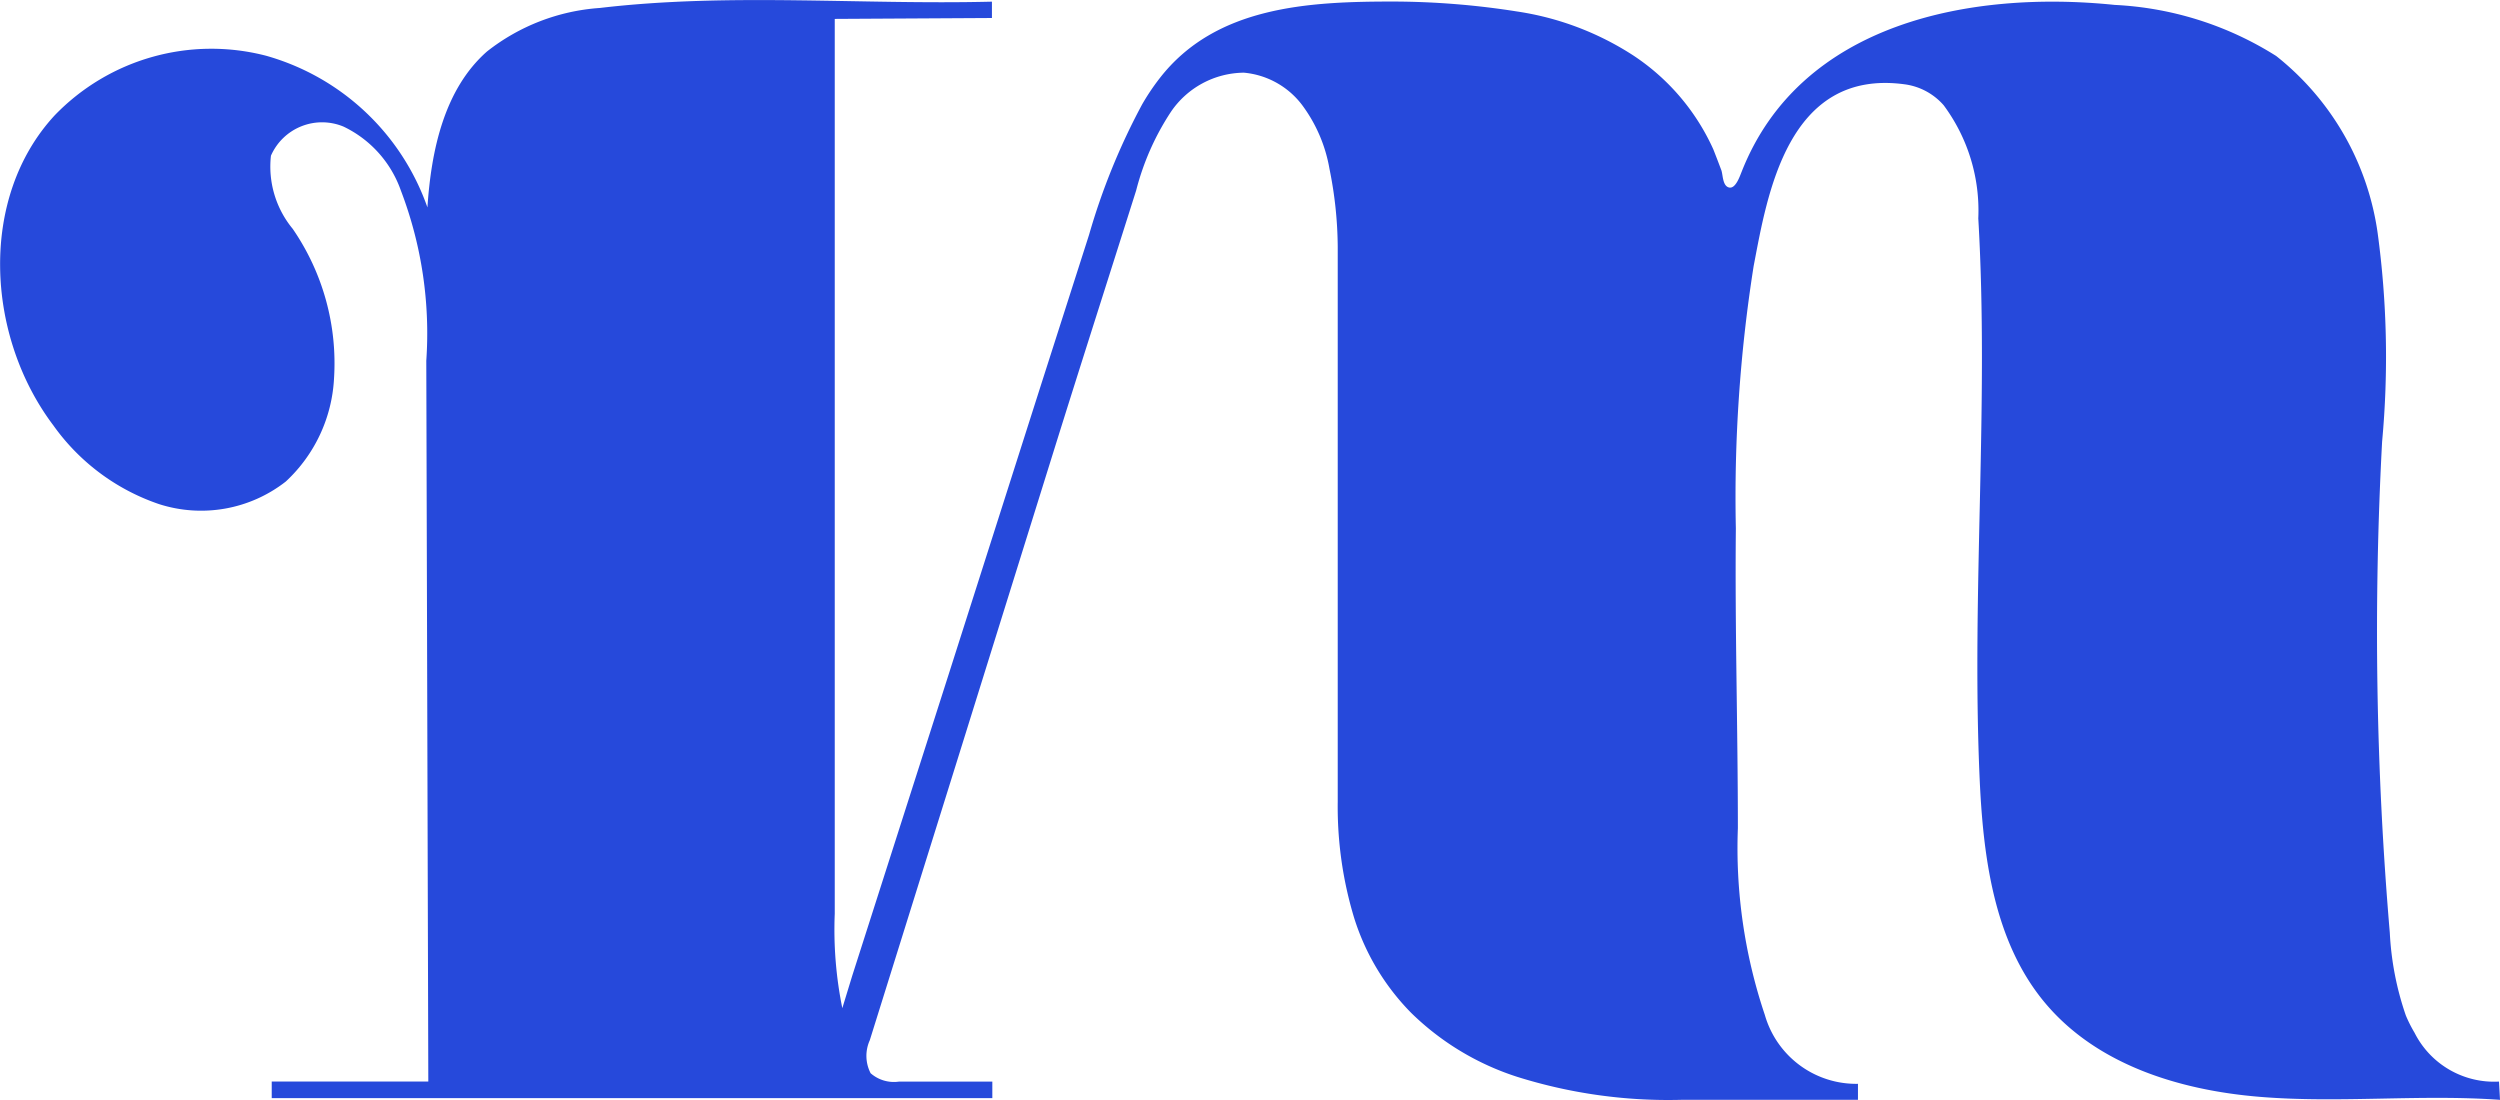 <svg xmlns="http://www.w3.org/2000/svg" width="82.896" height="36.472" viewBox="0 0 82.896 36.472">
  <g id="Group_44" data-name="Group 44" transform="translate(-92 -72)">
    <g id="RVM_Logo-F-01" transform="translate(86.175 52.769)">
      <path id="Path_39" data-name="Path 39" d="M85.6,52.906a9.887,9.887,0,0,1-.533-2.748,117.753,117.753,0,0,1-.255-16.283,30.507,30.507,0,0,0-.148-6.917A9.1,9.1,0,0,0,81.3,21.088a11.019,11.019,0,0,0-5.354-1.694c-4.745-.488-10.417.567-12.371,5.533-.061.148-.2.573-.418.521s-.2-.421-.255-.573c-.091-.242-.179-.473-.267-.694a7.342,7.342,0,0,0-2.654-3.112,9.7,9.7,0,0,0-3.851-1.457,26.64,26.64,0,0,0-4.115-.33c-2.794,0-5.89.151-7.745,2.554a7.469,7.469,0,0,0-.576.861,21.877,21.877,0,0,0-1.757,4.318l-1.573,4.912L37.23,41.752l-3.145,9.829-.33,1.079a13.056,13.056,0,0,1-.251-3.133V19.858l5.212-.03v-.542c-4.384.109-8.678-.3-13,.209a6.794,6.794,0,0,0-3.745,1.445c-1.418,1.251-1.848,3.278-1.973,5.169a7.957,7.957,0,0,0-5.351-5.03,7.217,7.217,0,0,0-7.005,1.973c-2.527,2.727-2.291,7.311-.048,10.284A7.1,7.1,0,0,0,11.1,35.947a4.56,4.56,0,0,0,4.2-.748A5.017,5.017,0,0,0,16.9,31.793a7.863,7.863,0,0,0-1.37-4.975,3.242,3.242,0,0,1-.721-2.424,1.851,1.851,0,0,1,2.409-.964,3.713,3.713,0,0,1,1.9,2.121,13.252,13.252,0,0,1,.842,5.642l.067,23.9H14.835v.551H38.729v-.548h-3.1a1.171,1.171,0,0,1-.936-.279,1.257,1.257,0,0,1-.027-1.094l3.075-9.844,3.078-9.869c.73-2.336,1.476-4.669,2.215-7l.464-1.463a8.615,8.615,0,0,1,1.148-2.6,2.956,2.956,0,0,1,2.424-1.306A2.727,2.727,0,0,1,49,22.712a4.948,4.948,0,0,1,.909,2.121,13.28,13.28,0,0,1,.273,2.588v18.4a12.687,12.687,0,0,0,.545,3.848,7.8,7.8,0,0,0,1.891,3.148,8.917,8.917,0,0,0,3.518,2.121,16.7,16.7,0,0,0,5.454.761h5.842v-.53a3.152,3.152,0,0,1-3.088-2.285,17.329,17.329,0,0,1-.894-6.19c0-3.315-.1-6.627-.067-9.941a49.181,49.181,0,0,1,.591-8.705c.448-2.324,1.109-6.551,5.009-6.021a2.082,2.082,0,0,1,1.291.694,5.859,5.859,0,0,1,1.148,3.751c.358,6.139-.221,12.3.039,18.444.112,2.672.458,5.524,2.179,7.575S78.1,55.381,80.749,55.6s5.321-.091,7.972.1l-.033-.606a2.95,2.95,0,0,1-2.8-1.618A4.628,4.628,0,0,1,85.6,52.906Z" fill="#2649db"/>
    </g>
  </g>
</svg>
